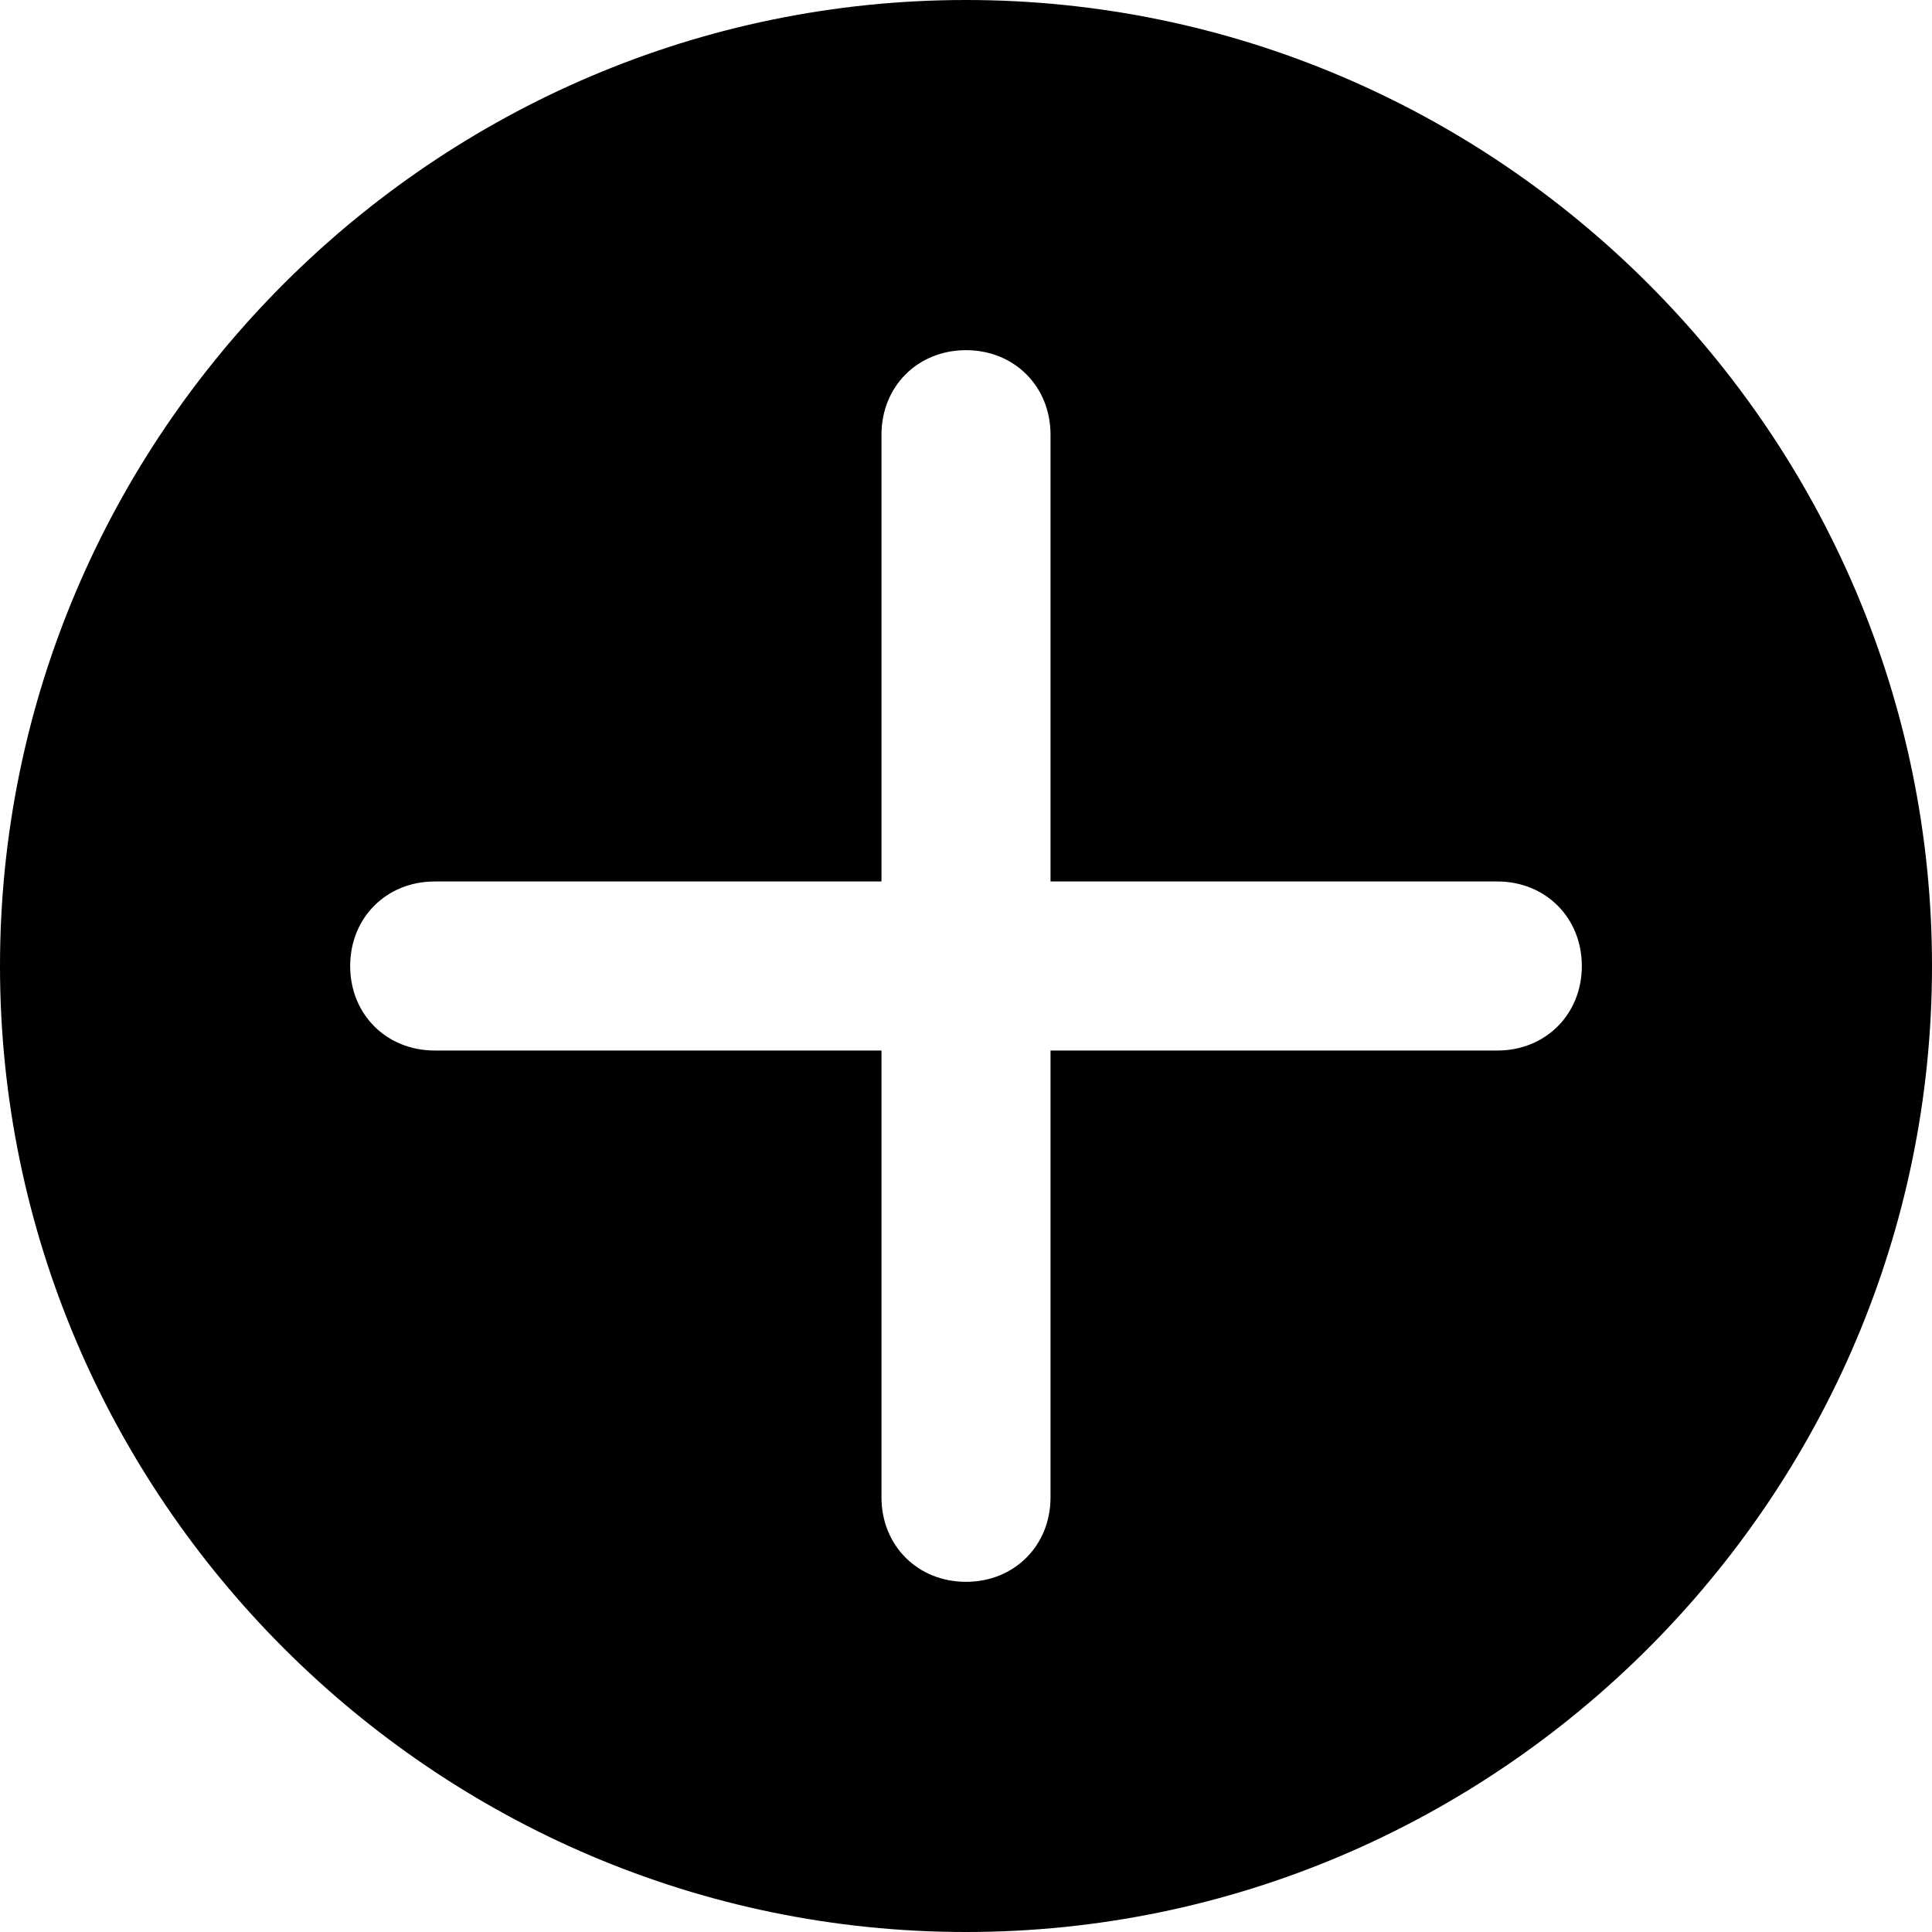 <?xml version="1.0" encoding="utf-8"?>
<!-- Generator: Adobe Illustrator 18.0.0, SVG Export Plug-In . SVG Version: 6.00 Build 0)  -->
<!DOCTYPE svg PUBLIC "-//W3C//DTD SVG 1.1//EN" "http://www.w3.org/Graphics/SVG/1.1/DTD/svg11.dtd">
<svg version="1.1" id="图层_1" xmlns="http://www.w3.org/2000/svg" xmlns:xlink="http://www.w3.org/1999/xlink" x="0px" y="0px"
	 viewBox="0 0 16 16" enable-background="new 0 0 16 16" xml:space="preserve">
<path d="M8,0C3.6,0,0,3.6,0,8c0,4.4,3.6,8,8,8c4.4,0,8-3.6,8-8C16,3.6,12.4,0,8,0z M12.4,8.7H8.7v3.7c0,0.4-0.3,0.7-0.7,0.7
	s-0.7-0.3-0.7-0.7V8.7H3.6C3.2,8.7,2.9,8.4,2.9,8s0.3-0.7,0.7-0.7h3.7V3.6c0-0.4,0.3-0.7,0.7-0.7s0.7,0.3,0.7,0.7v3.7h3.7
	c0.4,0,0.7,0.3,0.7,0.7S12.8,8.7,12.4,8.7z"/>
</svg>
